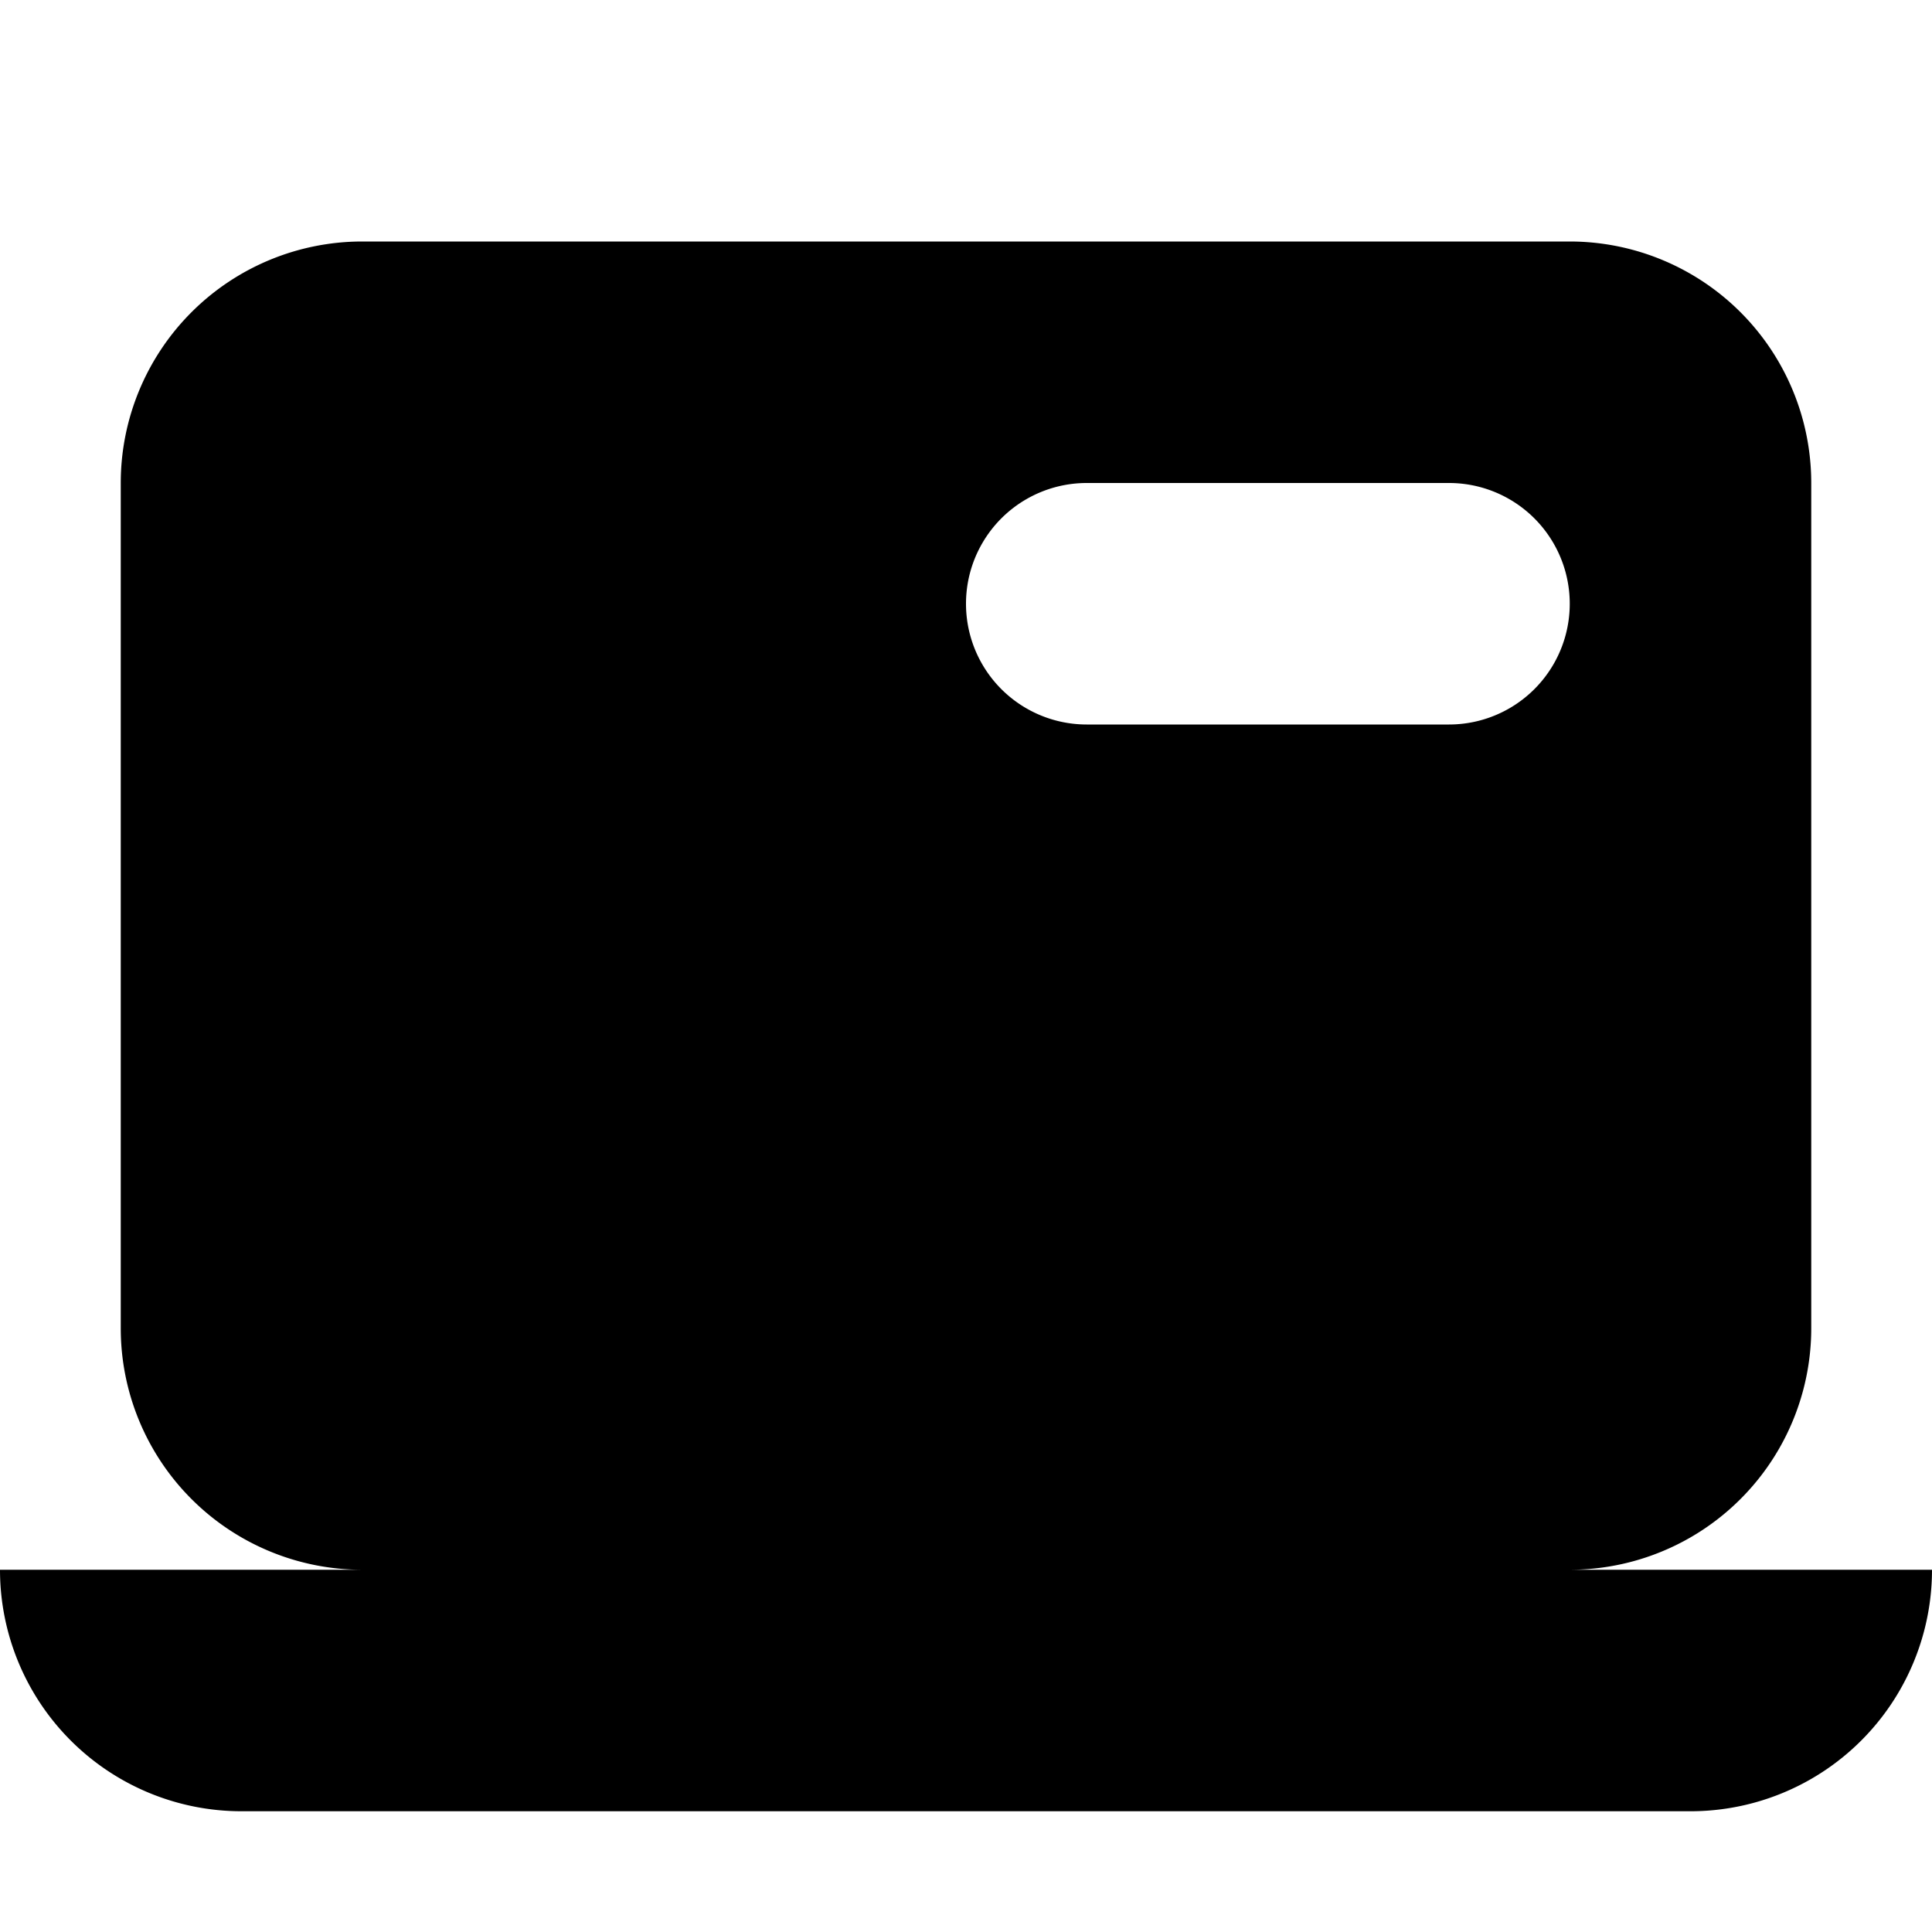 <svg xmlns="http://www.w3.org/2000/svg" width="16" height="16" viewBox="0 0 16 16">
    <g fill="none" fill-rule="evenodd">
        <path d="M0 0h16v16H0z"/>
        <path fill="#000" d="M13 13h3a2 2 0 0 1-2 2H2a2 2 0 0 1-2-2h3a2 2 0 0 1-2-2V4a2 2 0 0 1 2-2h10a2 2 0 0 1 2 2v7a2 2 0 0 1-2 2zM9 4a1 1 0 1 0 0 2h3a1 1 0 0 0 0-2H9z"/>
    </g>
</svg>
